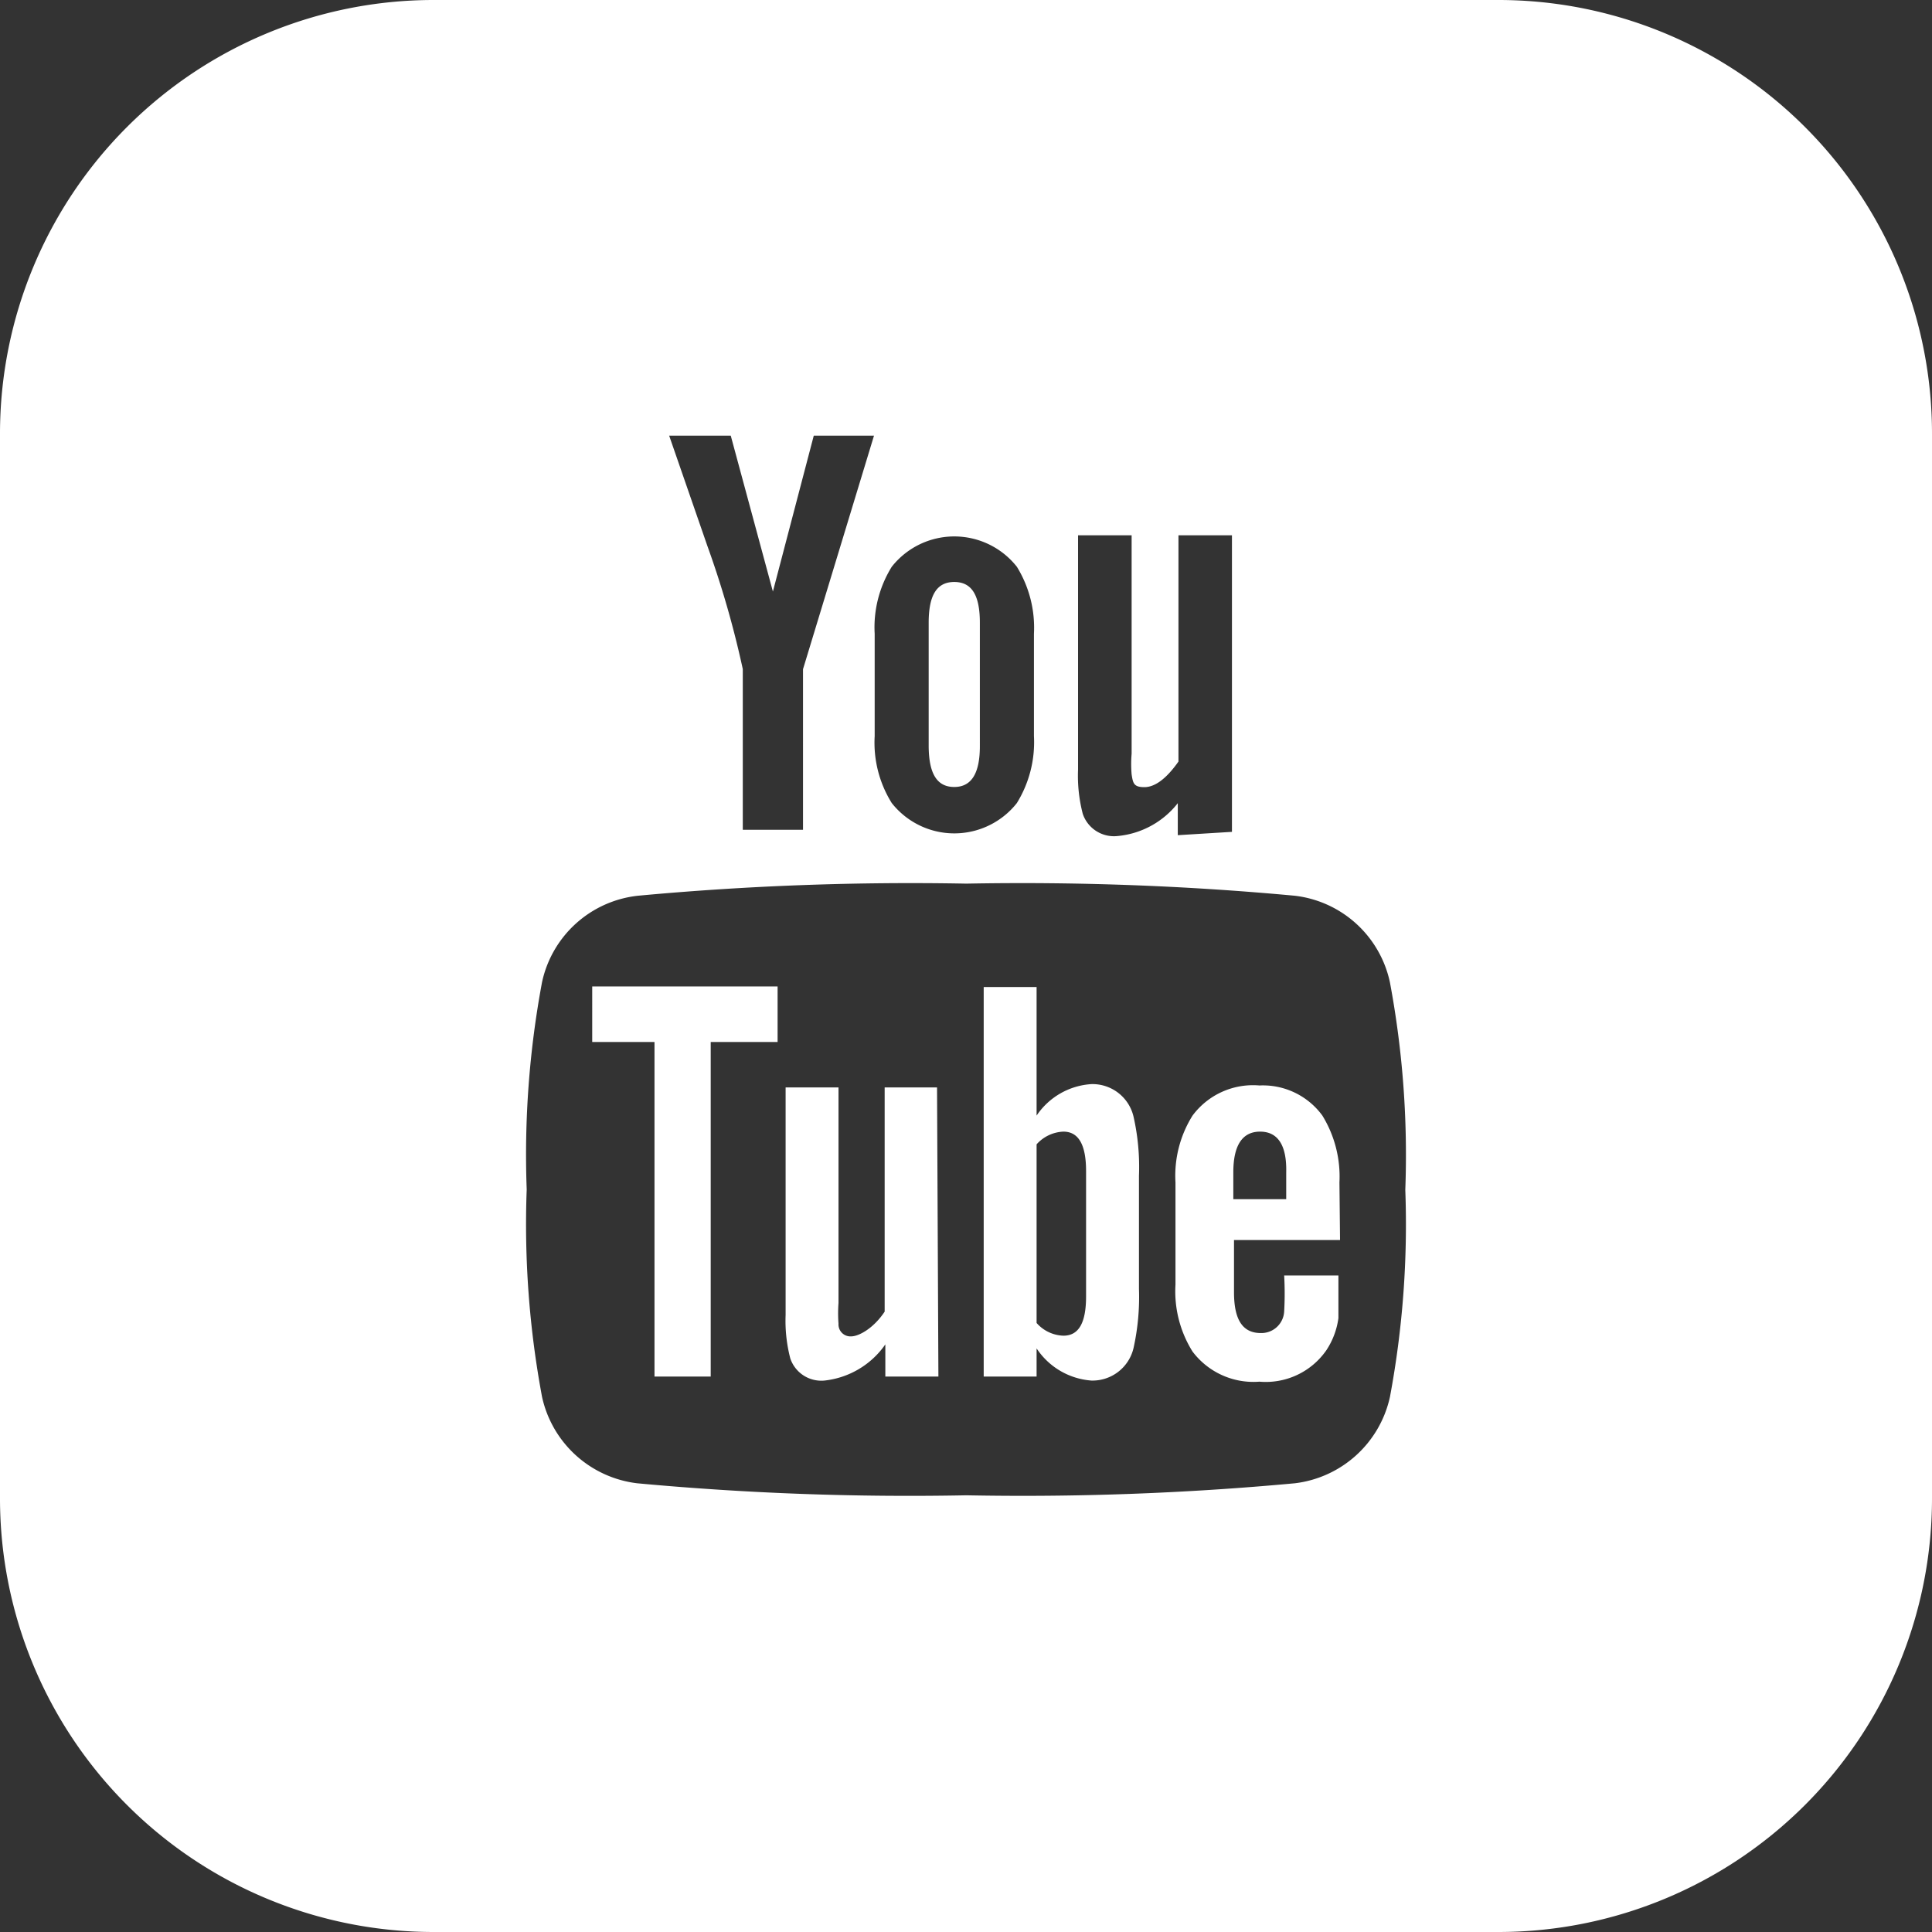 <svg xmlns="http://www.w3.org/2000/svg" viewBox="0 0 226.47 226.47"><rect x="0" y="0" width="226.47" height="226.47" fill="#333333" stroke="none"/><defs><style>.cls-1{fill:#fff;}</style></defs><g id="Layer_2" data-name="Layer 2"><g id="White"><path id="Youtube" class="cls-1" d="M69.42,115.63H91.15v6.51H83.31v39.22H76.72V122.14h-7.3Zm34.28,11.84v26.28c-1.33,2-3.06,2.9-3.92,2.9a1.4,1.4,0,0,1-1.49-1.49,16.43,16.43,0,0,1,0-2.43V127.47h-6.2v26.67a17.51,17.51,0,0,0,.55,5.1,3.84,3.84,0,0,0,4,2.59,10,10,0,0,0,7.14-4.24v3.77H110l-.16-33.89Zm8.16-35.22c2,0,3-1.57,3-4.79V73c0-3.22-.94-4.78-3-4.78s-3,1.56-3,4.78V87.46C108.88,90.68,109.82,92.25,111.86,92.25Zm21.65,45.58v13.25a27.68,27.68,0,0,1-.63,6.91,4.94,4.94,0,0,1-4.94,3.84,8.44,8.44,0,0,1-6.43-3.77v3.3h-6.2V115.7h6.2v15.07a8.37,8.37,0,0,1,6.43-3.69,4.94,4.94,0,0,1,4.94,3.84A26.77,26.77,0,0,1,133.51,137.83Zm-6.2-.55c0-3.06-.86-4.63-2.66-4.63a4.44,4.44,0,0,0-3.14,1.49v20.94a4.37,4.37,0,0,0,3.14,1.49c1.8,0,2.66-1.49,2.66-4.62Zm17.34,8.08v6.11c0,3.22,1,4.79,3.14,4.79a2.67,2.67,0,0,0,2.74-2.51,37.48,37.48,0,0,0,0-4.24h6.36v5a9,9,0,0,1-1.41,3.76,8.64,8.64,0,0,1-7.85,3.69,8.94,8.94,0,0,1-7.84-3.53,13.3,13.3,0,0,1-2-7.85V138.61a13.27,13.27,0,0,1,2-7.84,8.83,8.83,0,0,1,7.84-3.53,8.63,8.63,0,0,1,7.38,3.53,13.66,13.66,0,0,1,2,7.84l.07,6.75Zm6.12-4.79v-3.14c.08-3.21-1-4.78-3.06-4.78s-3.14,1.57-3.14,4.78v3.14Zm75.7-89.74V175.64a50.83,50.83,0,0,1-50.83,50.83H50.83A50.83,50.83,0,0,1,0,175.64V50.83A50.83,50.83,0,0,1,50.83,0H175.64A50.83,50.83,0,0,1,226.47,50.83ZM126.92,95.39A3.86,3.86,0,0,0,131,98a10.16,10.16,0,0,0,7.06-3.85V97.9l6.35-.39V62.75h-6.27V89.27c-1.41,2-2.75,3-4,3s-1.33-.47-1.49-1.49a14.09,14.09,0,0,1,0-2.43V62.75h-6.28V90.21A17.75,17.75,0,0,0,126.92,95.39Zm-24.39-21.1v12a13.36,13.36,0,0,0,2,7.84,9.34,9.34,0,0,0,13.11,1.56,9.21,9.21,0,0,0,1.56-1.56,13.58,13.58,0,0,0,2-7.84v-12a13.62,13.62,0,0,0-2-7.85,9.34,9.34,0,0,0-13.11-1.56,9.21,9.21,0,0,0-1.56,1.56A13.45,13.45,0,0,0,102.53,74.29ZM78.44,51.07,82.92,64a113.16,113.16,0,0,1,4.15,14.43V97.27h7.06V78.44l8.32-27.37H95.39L90.6,69.34,85.66,51.07Zm86.29,88.4a110.09,110.09,0,0,0-1.8-24.31A12.94,12.94,0,0,0,151.79,105a346.31,346.31,0,0,0-38.52-1.42A346.22,346.22,0,0,0,74.76,105a12.93,12.93,0,0,0-11.22,10.12,110.09,110.09,0,0,0-1.8,24.31,110.14,110.14,0,0,0,1.8,24.32,13,13,0,0,0,11.14,10.12,345.24,345.24,0,0,0,38.59,1.41,346.3,346.3,0,0,0,38.52-1.41,13,13,0,0,0,11.14-10.12A110.14,110.14,0,0,0,164.73,139.47Z"/></g></g></svg>